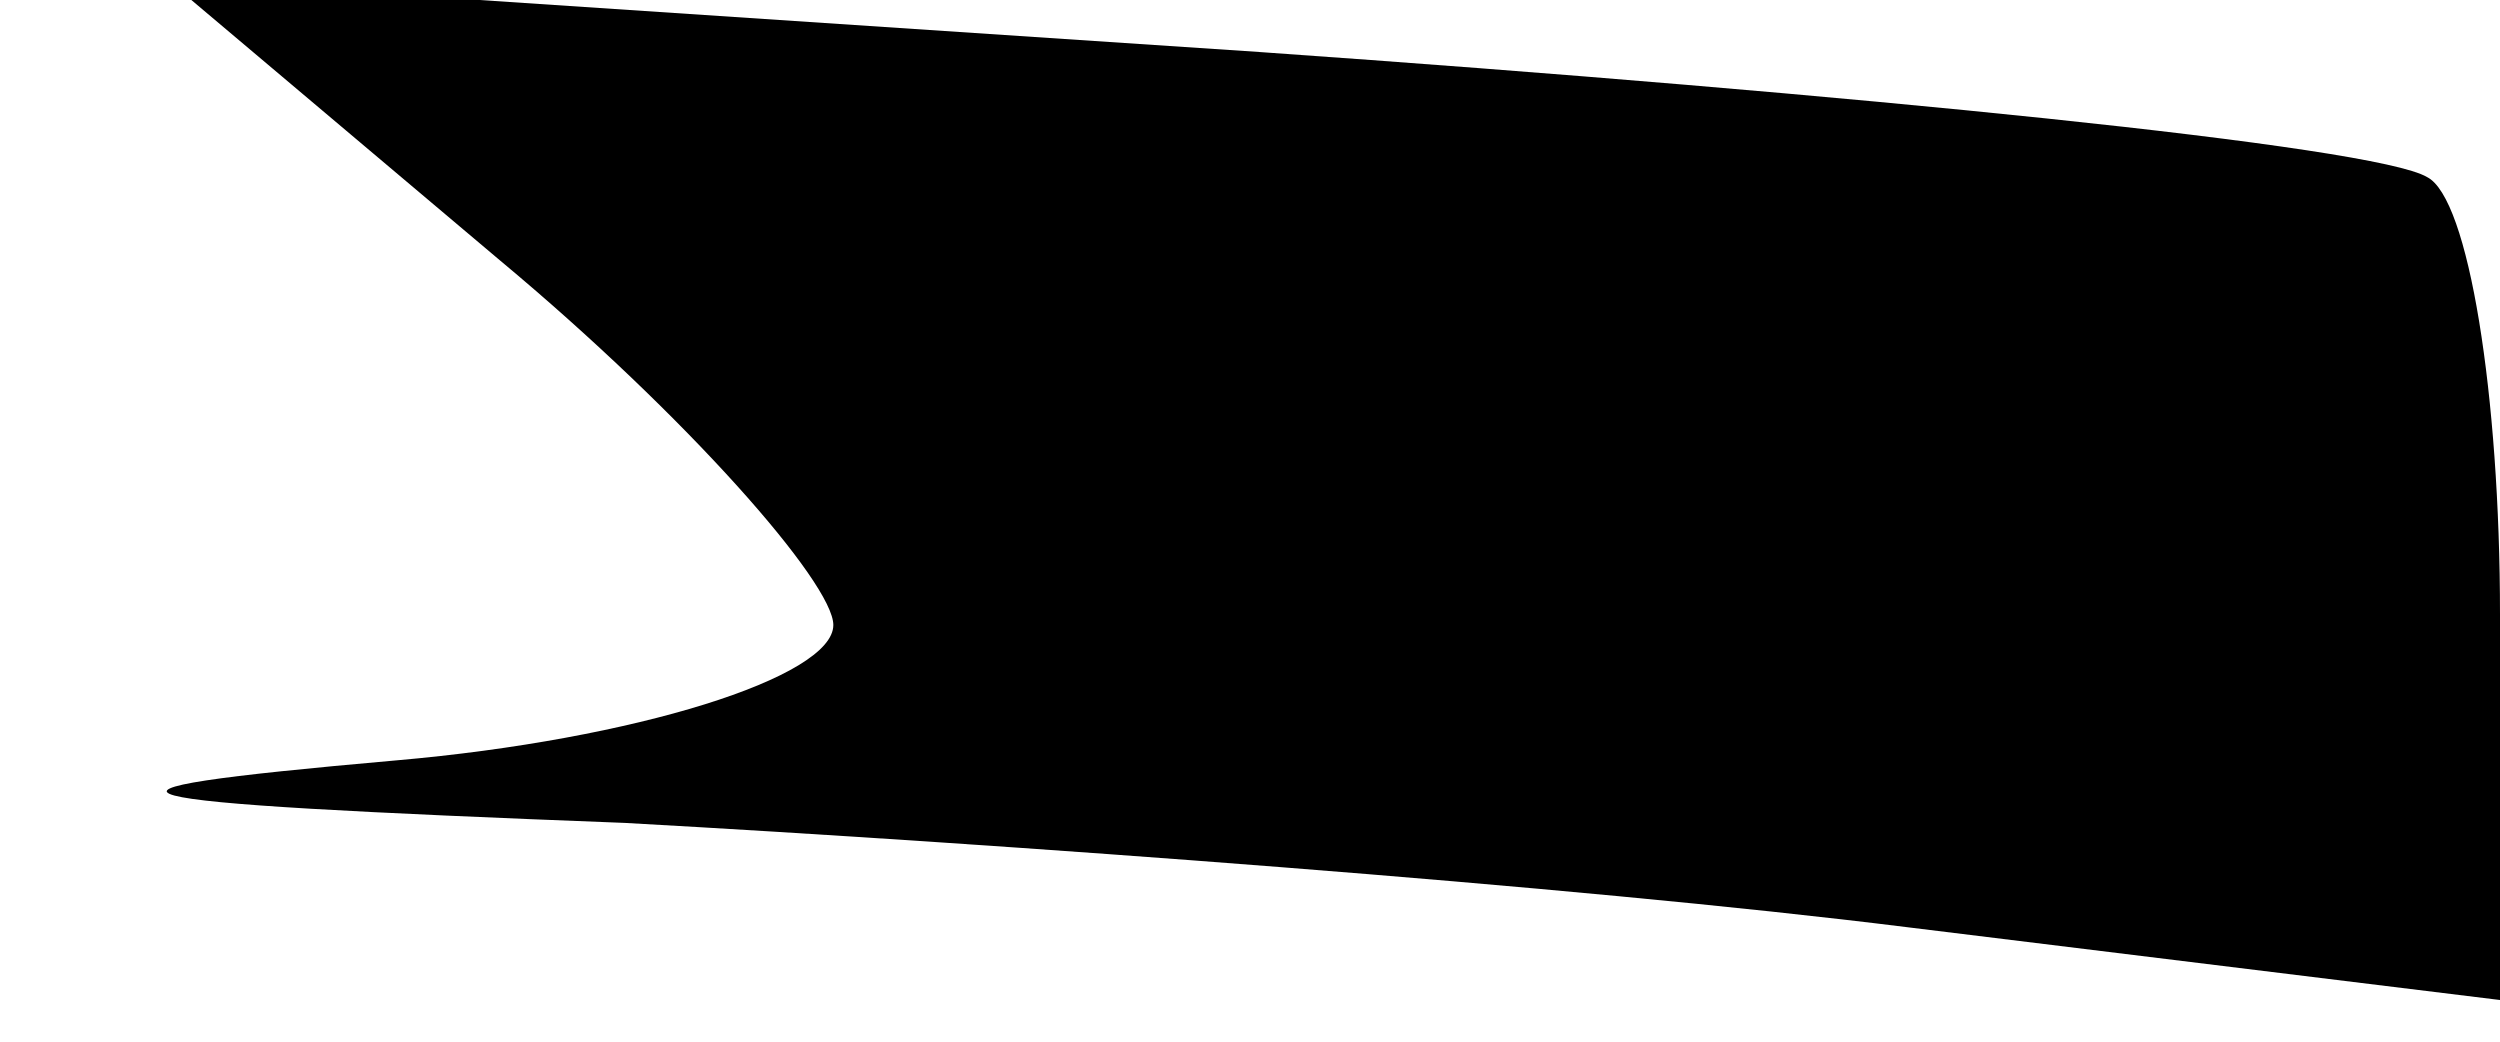 <?xml version="1.0" standalone="no"?>
<!DOCTYPE svg PUBLIC "-//W3C//DTD SVG 20010904//EN"
 "http://www.w3.org/TR/2001/REC-SVG-20010904/DTD/svg10.dtd">
<svg version="1.0" xmlns="http://www.w3.org/2000/svg"
 width="24pt" height="10pt" viewBox="0 0 24 10"
 preserveAspectRatio="xMidYMid meet">
<g transform="translate(0,10) scale(0.1,-0.1)"
fill="#000000" stroke="none">
<path fill="#000000" stroke="none" d="M48 75 c18 -15 32 -31 32 -35 0 -5 -19
-11 -42 -13 -34 -3 -30 -4 22 -6 36 -2 91 -6 123 -10 l57 -7 0 37 c0 21 -3 40
-7 42 -5 3 -55 8 -112 12 l-105 7 32 -27z"/>
</g>
</svg>
